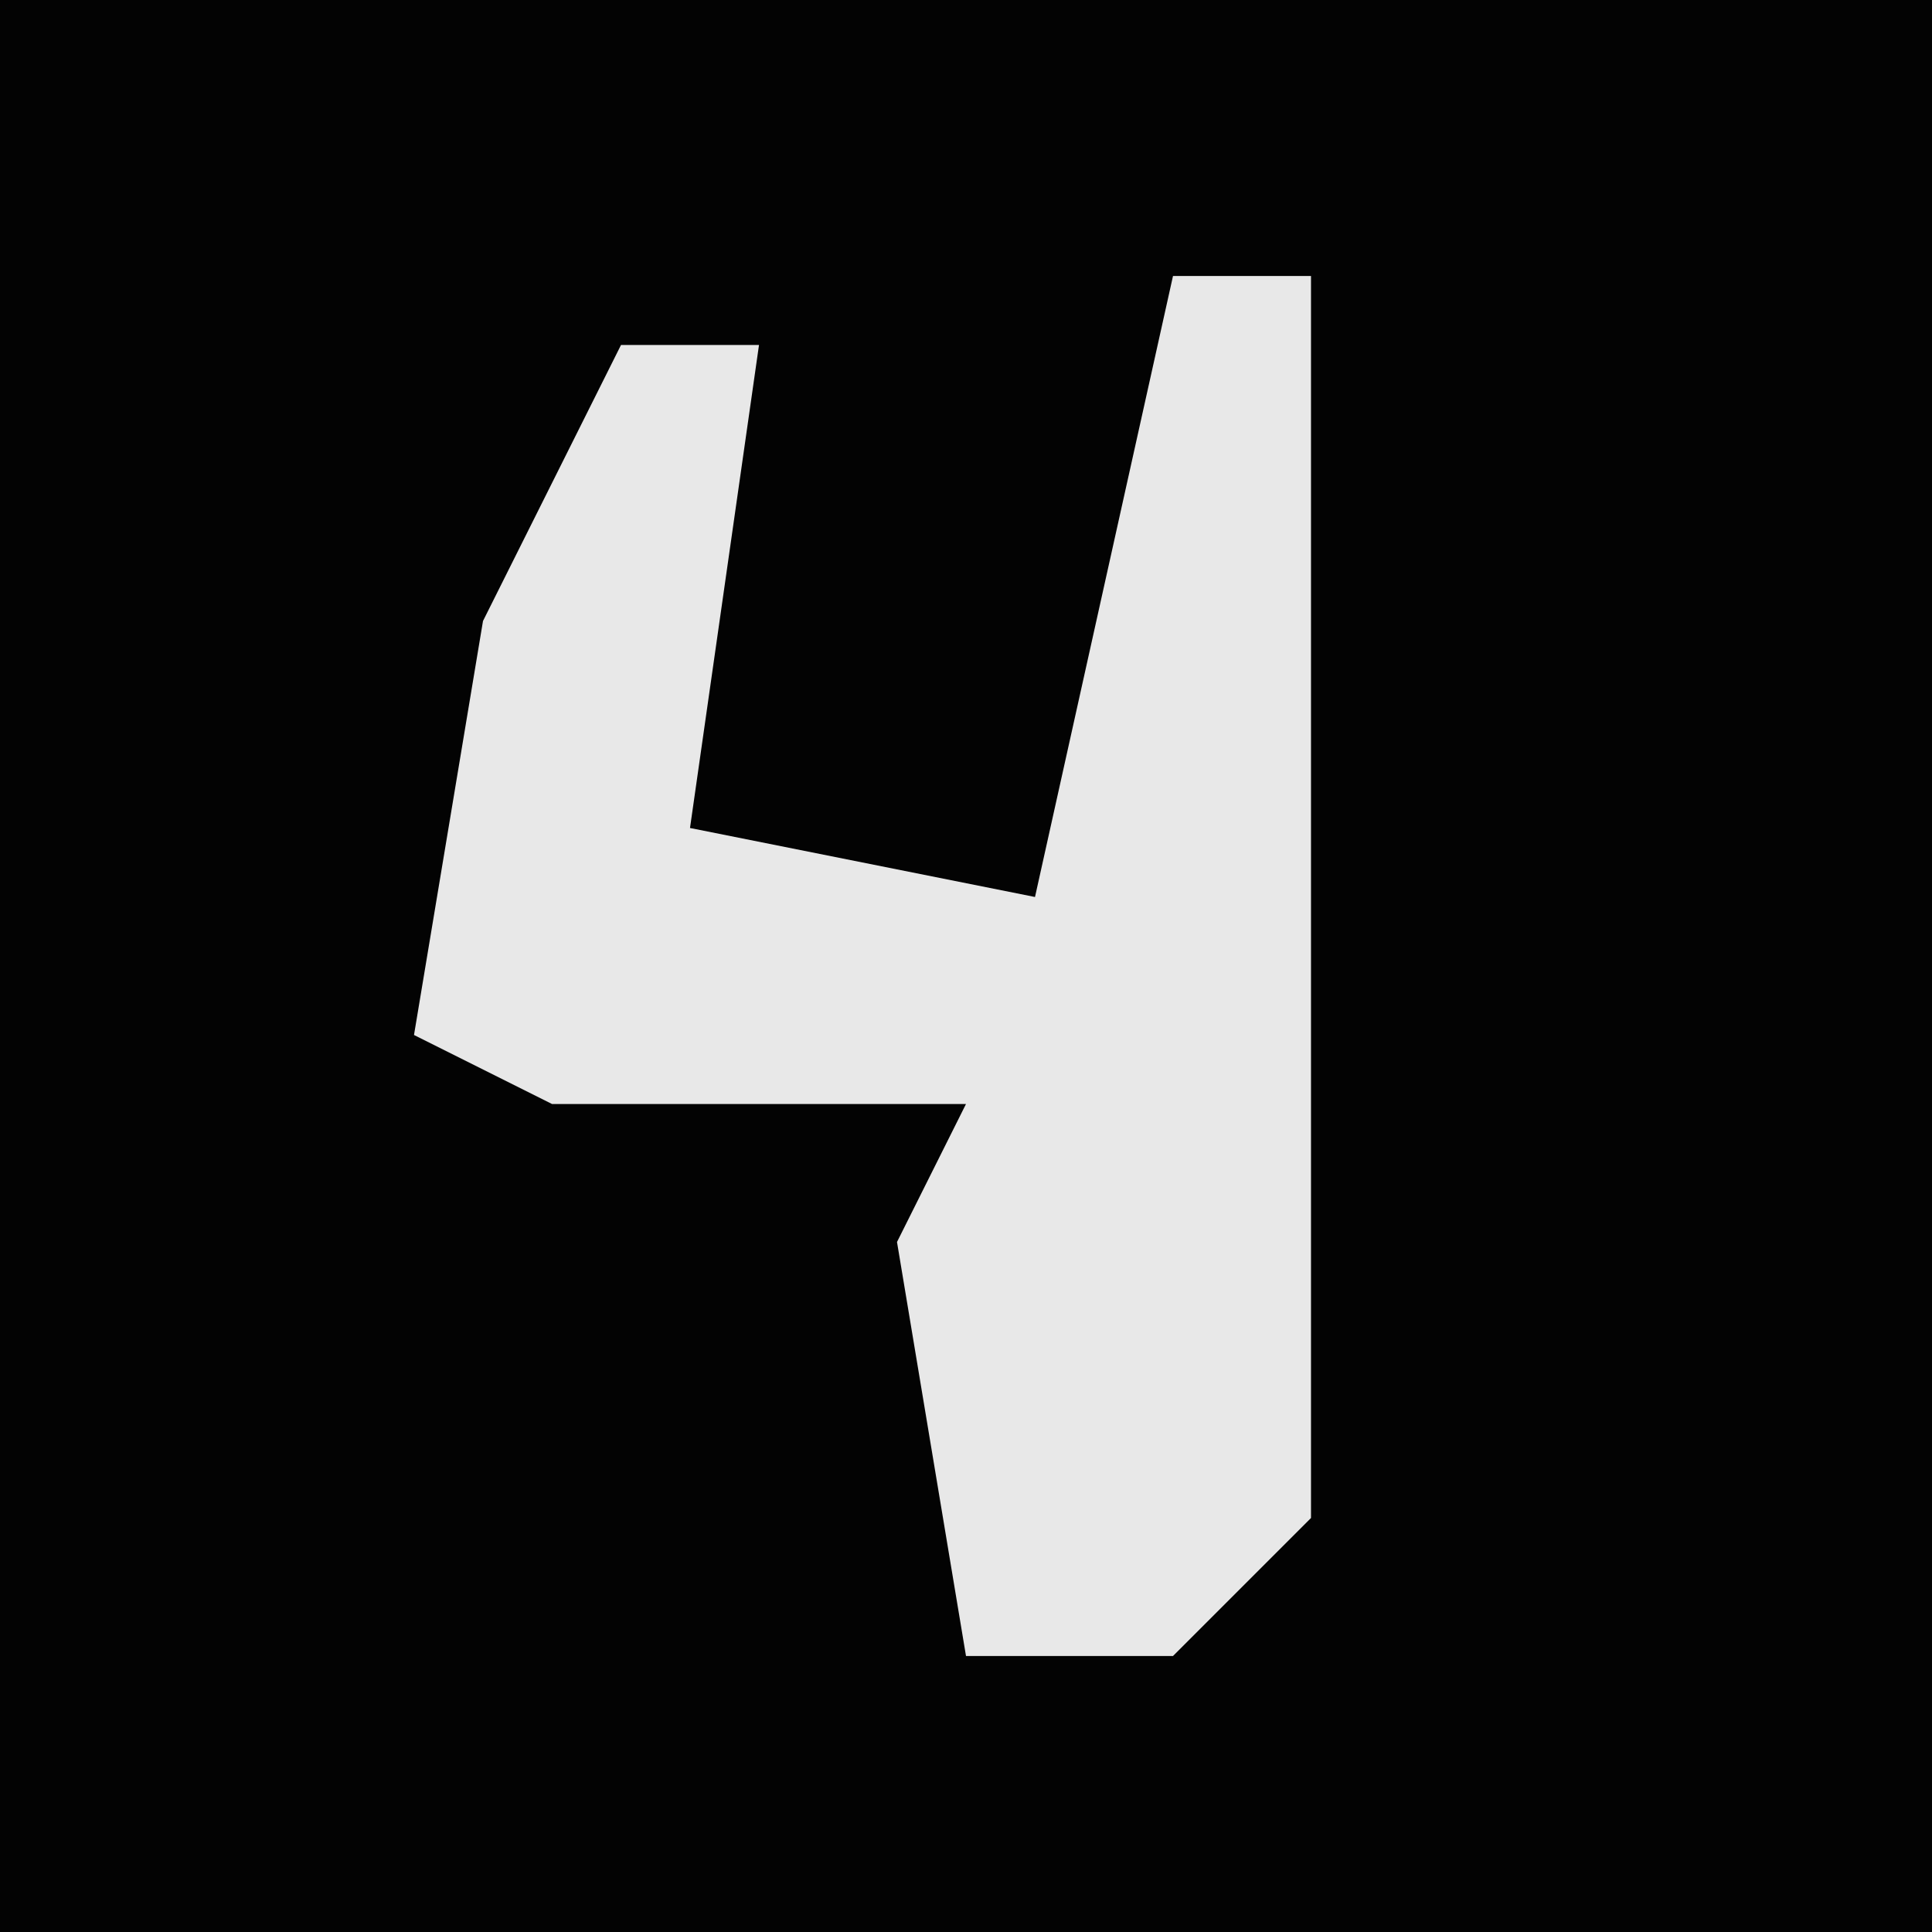 <?xml version="1.0" encoding="UTF-8"?>
<svg version="1.1" xmlns="http://www.w3.org/2000/svg" width="28" height="28">
<path d="M0,0 L28,0 L28,28 L0,28 Z " fill="#030303" transform="translate(0,0)"/>
<path d="M0,0 L2,0 L2,18 L0,20 L-3,20 L-4,14 L-3,12 L-9,12 L-11,11 L-10,5 L-8,1 L-6,1 L-7,8 L-2,9 Z " fill="#E8E8E8" transform="translate(17,4)"/>
</svg>
